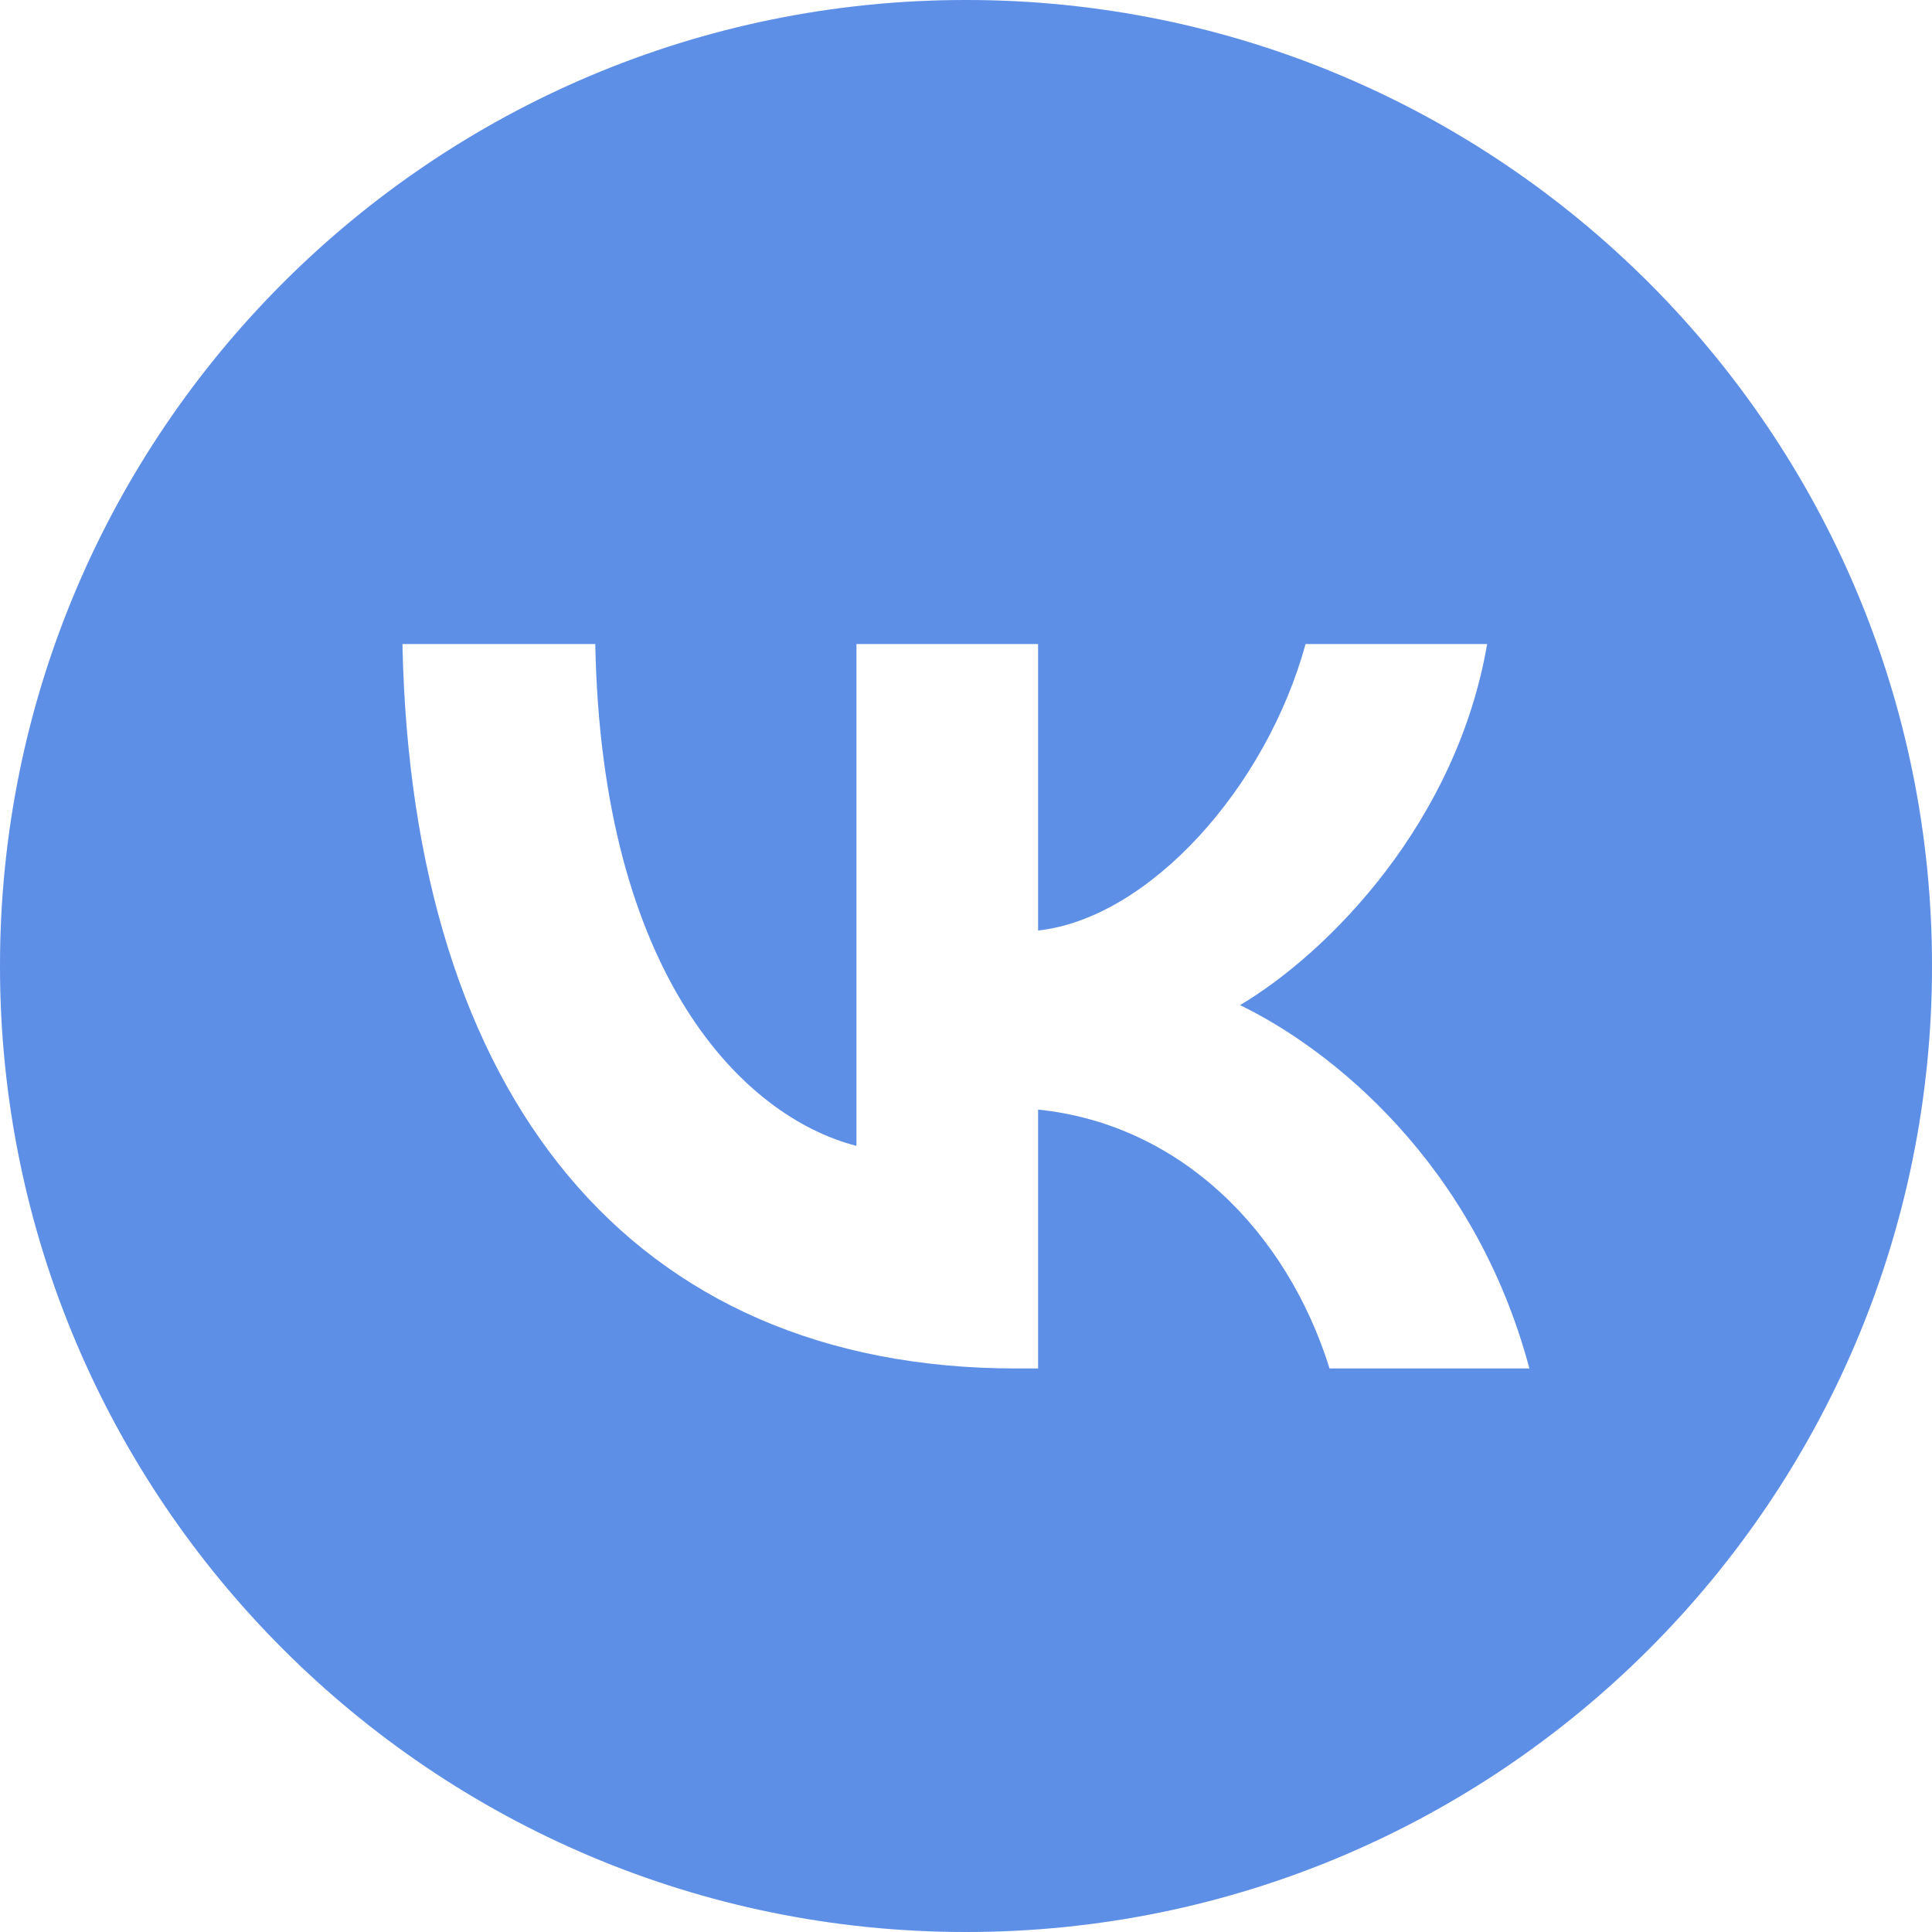<svg width="24" height="24" viewBox="0 0 24 24" fill="none" xmlns="http://www.w3.org/2000/svg">
<path fill-rule="evenodd" clip-rule="evenodd" d="M12 24C18.627 24 24 18.627 24 12C24 5.373 18.627 0 12 0C5.373 0 0 5.373 0 12C0 18.627 5.373 24 12 24ZM12.624 17C7.841 17 5.113 13.622 4.999 8H7.395C7.474 12.126 9.24 13.874 10.639 14.234V8H12.896V11.559C14.277 11.405 15.729 9.784 16.218 8H18.474C18.098 10.198 16.524 11.82 15.405 12.486C16.524 13.027 18.317 14.441 18.999 17H16.516C15.982 15.288 14.653 13.964 12.896 13.784V17H12.624Z" fill="#739FF3"/>
<path fill-rule="evenodd" clip-rule="evenodd" d="M12 24C18.627 24 24 18.627 24 12C24 5.373 18.627 0 12 0C5.373 0 0 5.373 0 12C0 18.627 5.373 24 12 24ZM12.624 17C7.841 17 5.113 13.622 4.999 8H7.395C7.474 12.126 9.24 13.874 10.639 14.234V8H12.896V11.559C14.277 11.405 15.729 9.784 16.218 8H18.474C18.098 10.198 16.524 11.82 15.405 12.486C16.524 13.027 18.317 14.441 18.999 17H16.516C15.982 15.288 14.653 13.964 12.896 13.784V17H12.624Z" fill="#0A50BA" fill-opacity="0.2"/>
</svg>
